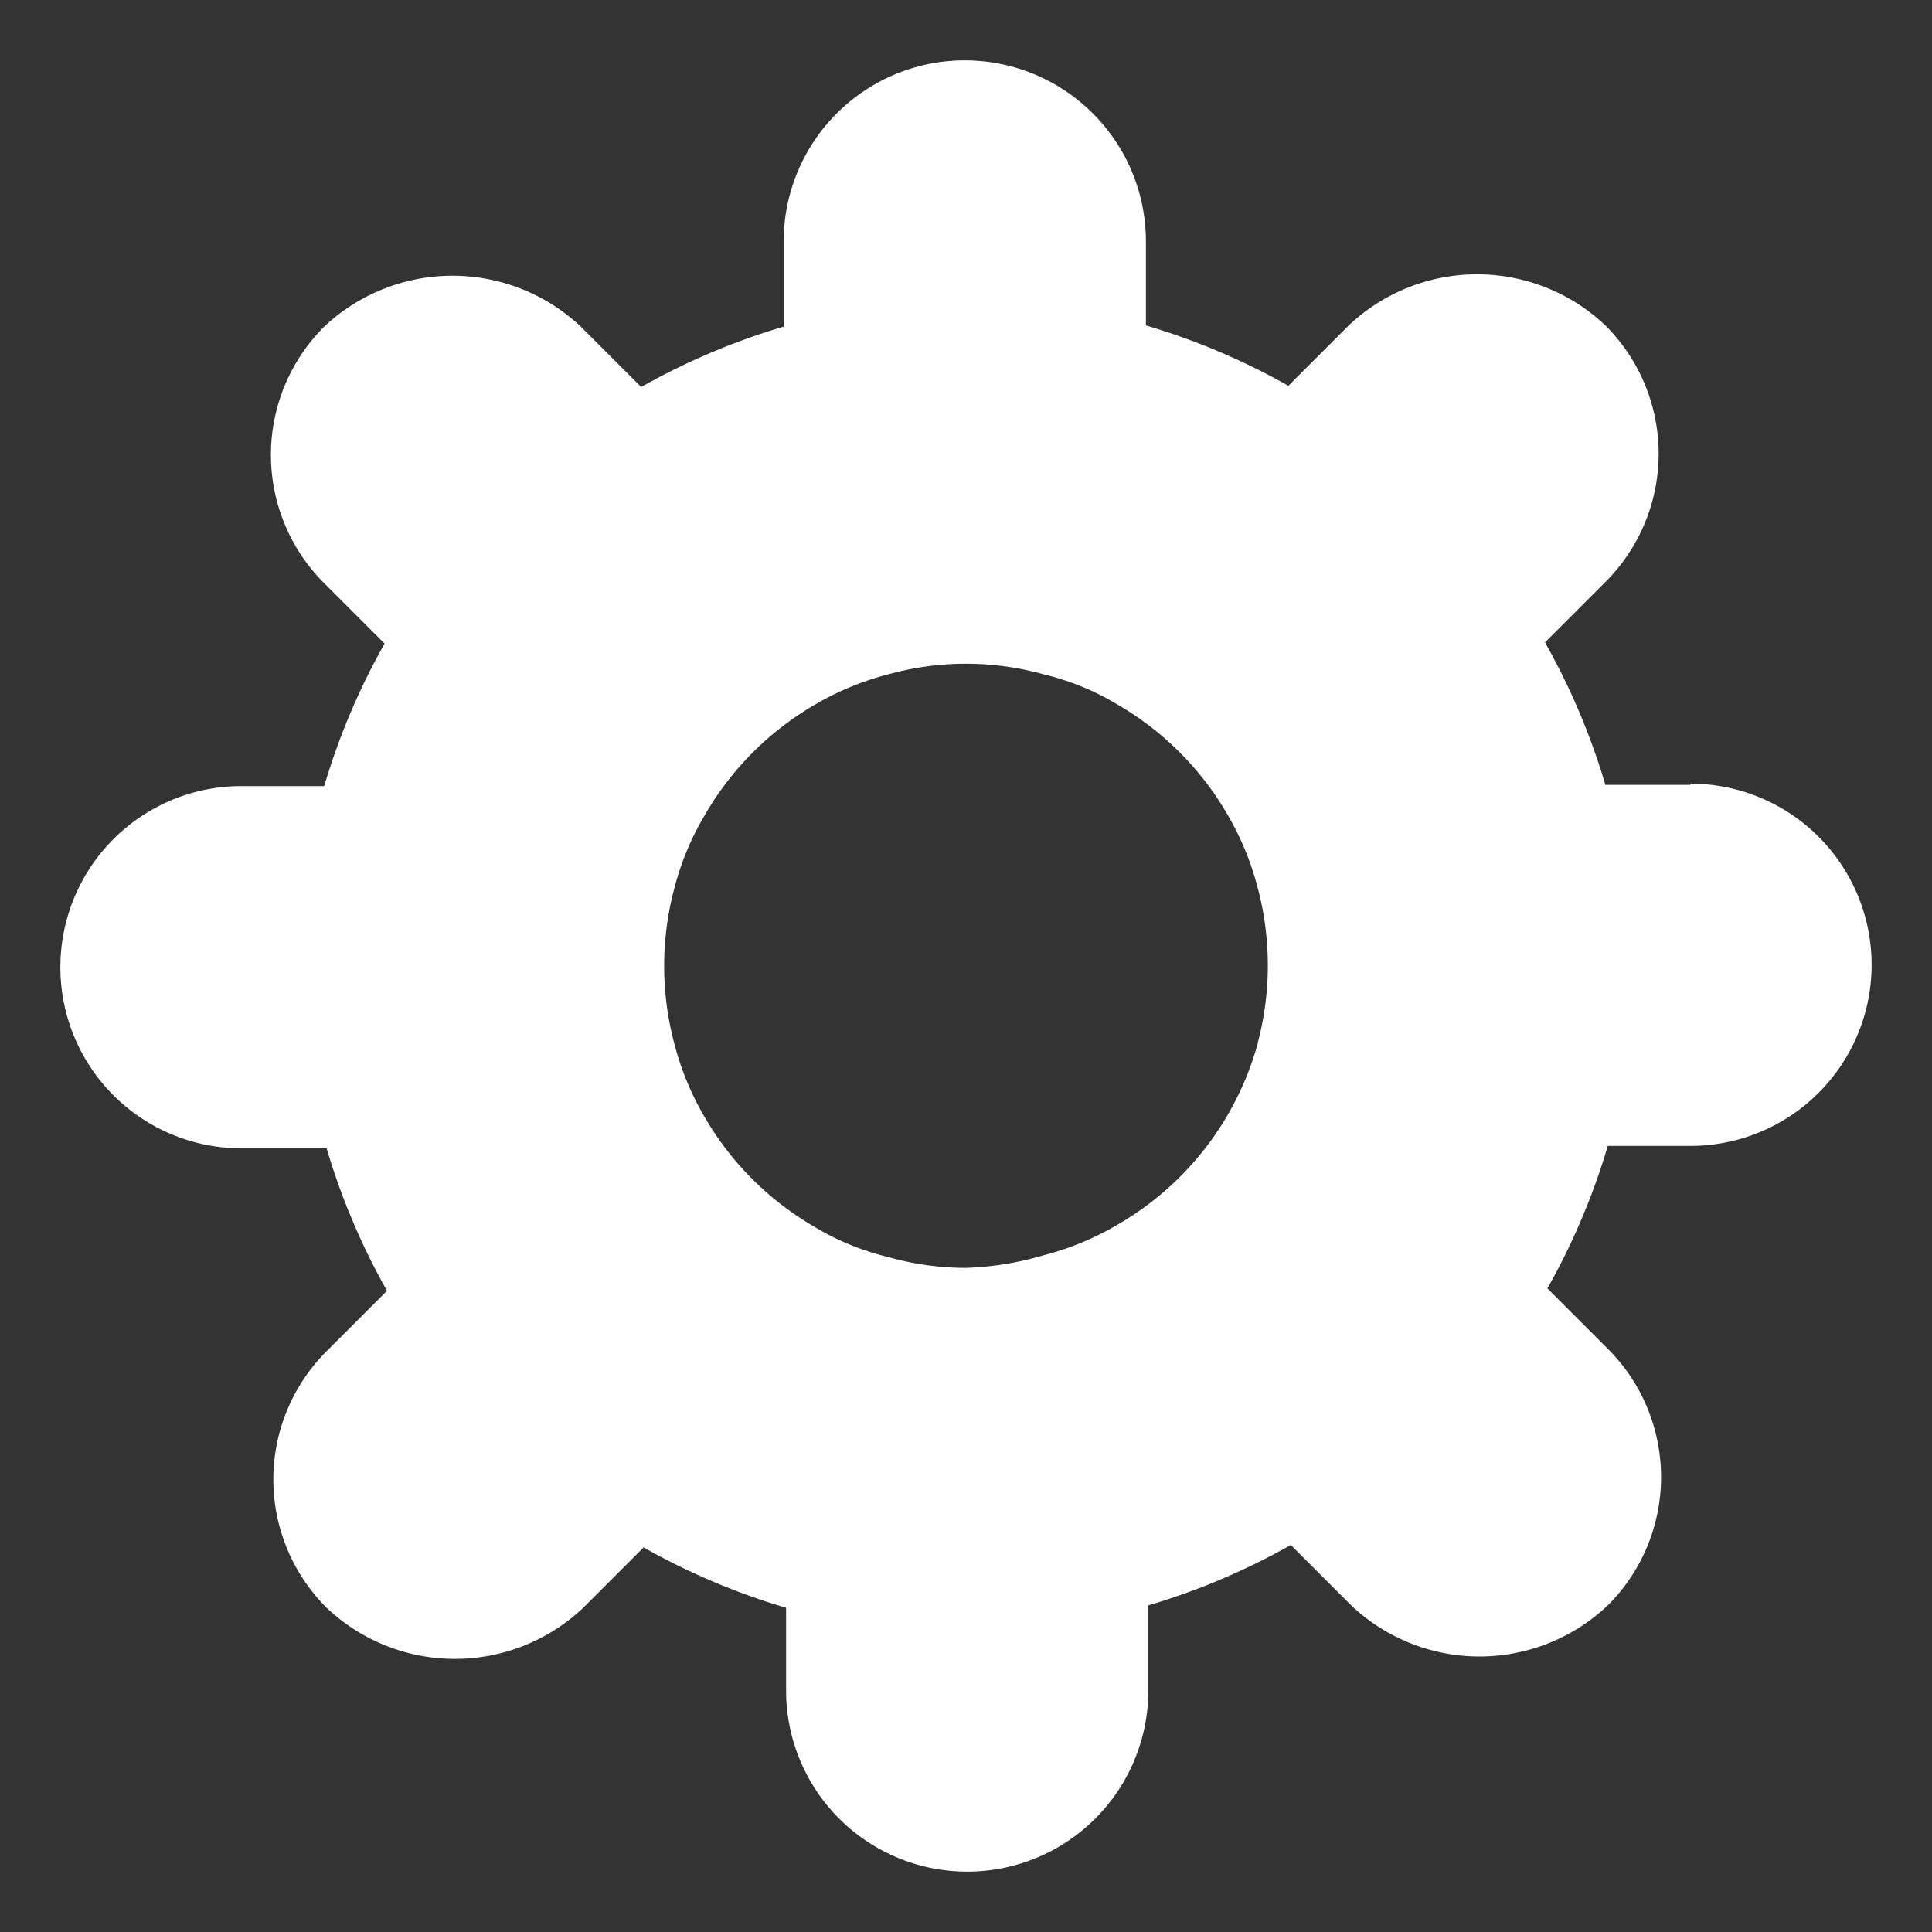 <?xml version="1.0" ?>

<!-- Uploaded to: SVG Repo, www.svgrepo.com, Generator: SVG Repo Mixer Tools -->
<svg width="800px" height="800px" viewBox="0 0 32 32" xmlns="http://www.w3.org/2000/svg">

    <rect x="0" y="0" width="32" height="32" fill="#333333" stroke="none"/>

    <defs>

        <style>.cls-1{fill:#fff;}</style>

    </defs>

    <title/>

    <g id="setting">

        <path class="cls-1"
              d="M28,13H26.59a11.34,11.34,0,0,0-1-2.36l1-1a3,3,0,0,0,0-4.25,3.09,3.09,0,0,0-4.25,0l-1,1a11.34,11.34,0,0,0-2.36-1V4a3,3,0,0,0-3-3,3,3,0,0,0-3,3V5.41a11.34,11.34,0,0,0-2.36,1l-1-1a3.1,3.1,0,0,0-4.25,0,3,3,0,0,0,0,4.25l1,1a11.34,11.34,0,0,0-1,2.36H4a3,3,0,0,0-3,3,3,3,0,0,0,3,3H5.41a11.34,11.34,0,0,0,1,2.36l-1,1a3,3,0,0,0,0,4.25,3.09,3.09,0,0,0,4.25,0l1-1a11.34,11.34,0,0,0,2.36,1V28a3,3,0,0,0,6,0V26.59a11.34,11.34,0,0,0,2.36-1l1,1a3.09,3.09,0,0,0,4.25,0,3,3,0,0,0,0-4.25l-1-1a11.34,11.34,0,0,0,1-2.36H28a3,3,0,0,0,0-6Zm-7.17,4.29a5,5,0,0,1-2.33,3,4.73,4.73,0,0,1-1.21.5A5.13,5.13,0,0,1,16,21a4.73,4.73,0,0,1-1.29-.18,4.29,4.29,0,0,1-1.22-.5,5,5,0,0,1-1.82-1.82,4.73,4.73,0,0,1-.5-1.21,5,5,0,0,1,0-2.58,4.61,4.61,0,0,1,.51-1.22,5,5,0,0,1,1.82-1.82,4.73,4.73,0,0,1,1.21-.5,4.81,4.81,0,0,1,2.58,0,4.29,4.29,0,0,1,1.22.5,5,5,0,0,1,1.82,1.82,4.73,4.73,0,0,1,.5,1.21,5,5,0,0,1,0,2.58Z"/>

    </g>

</svg>
